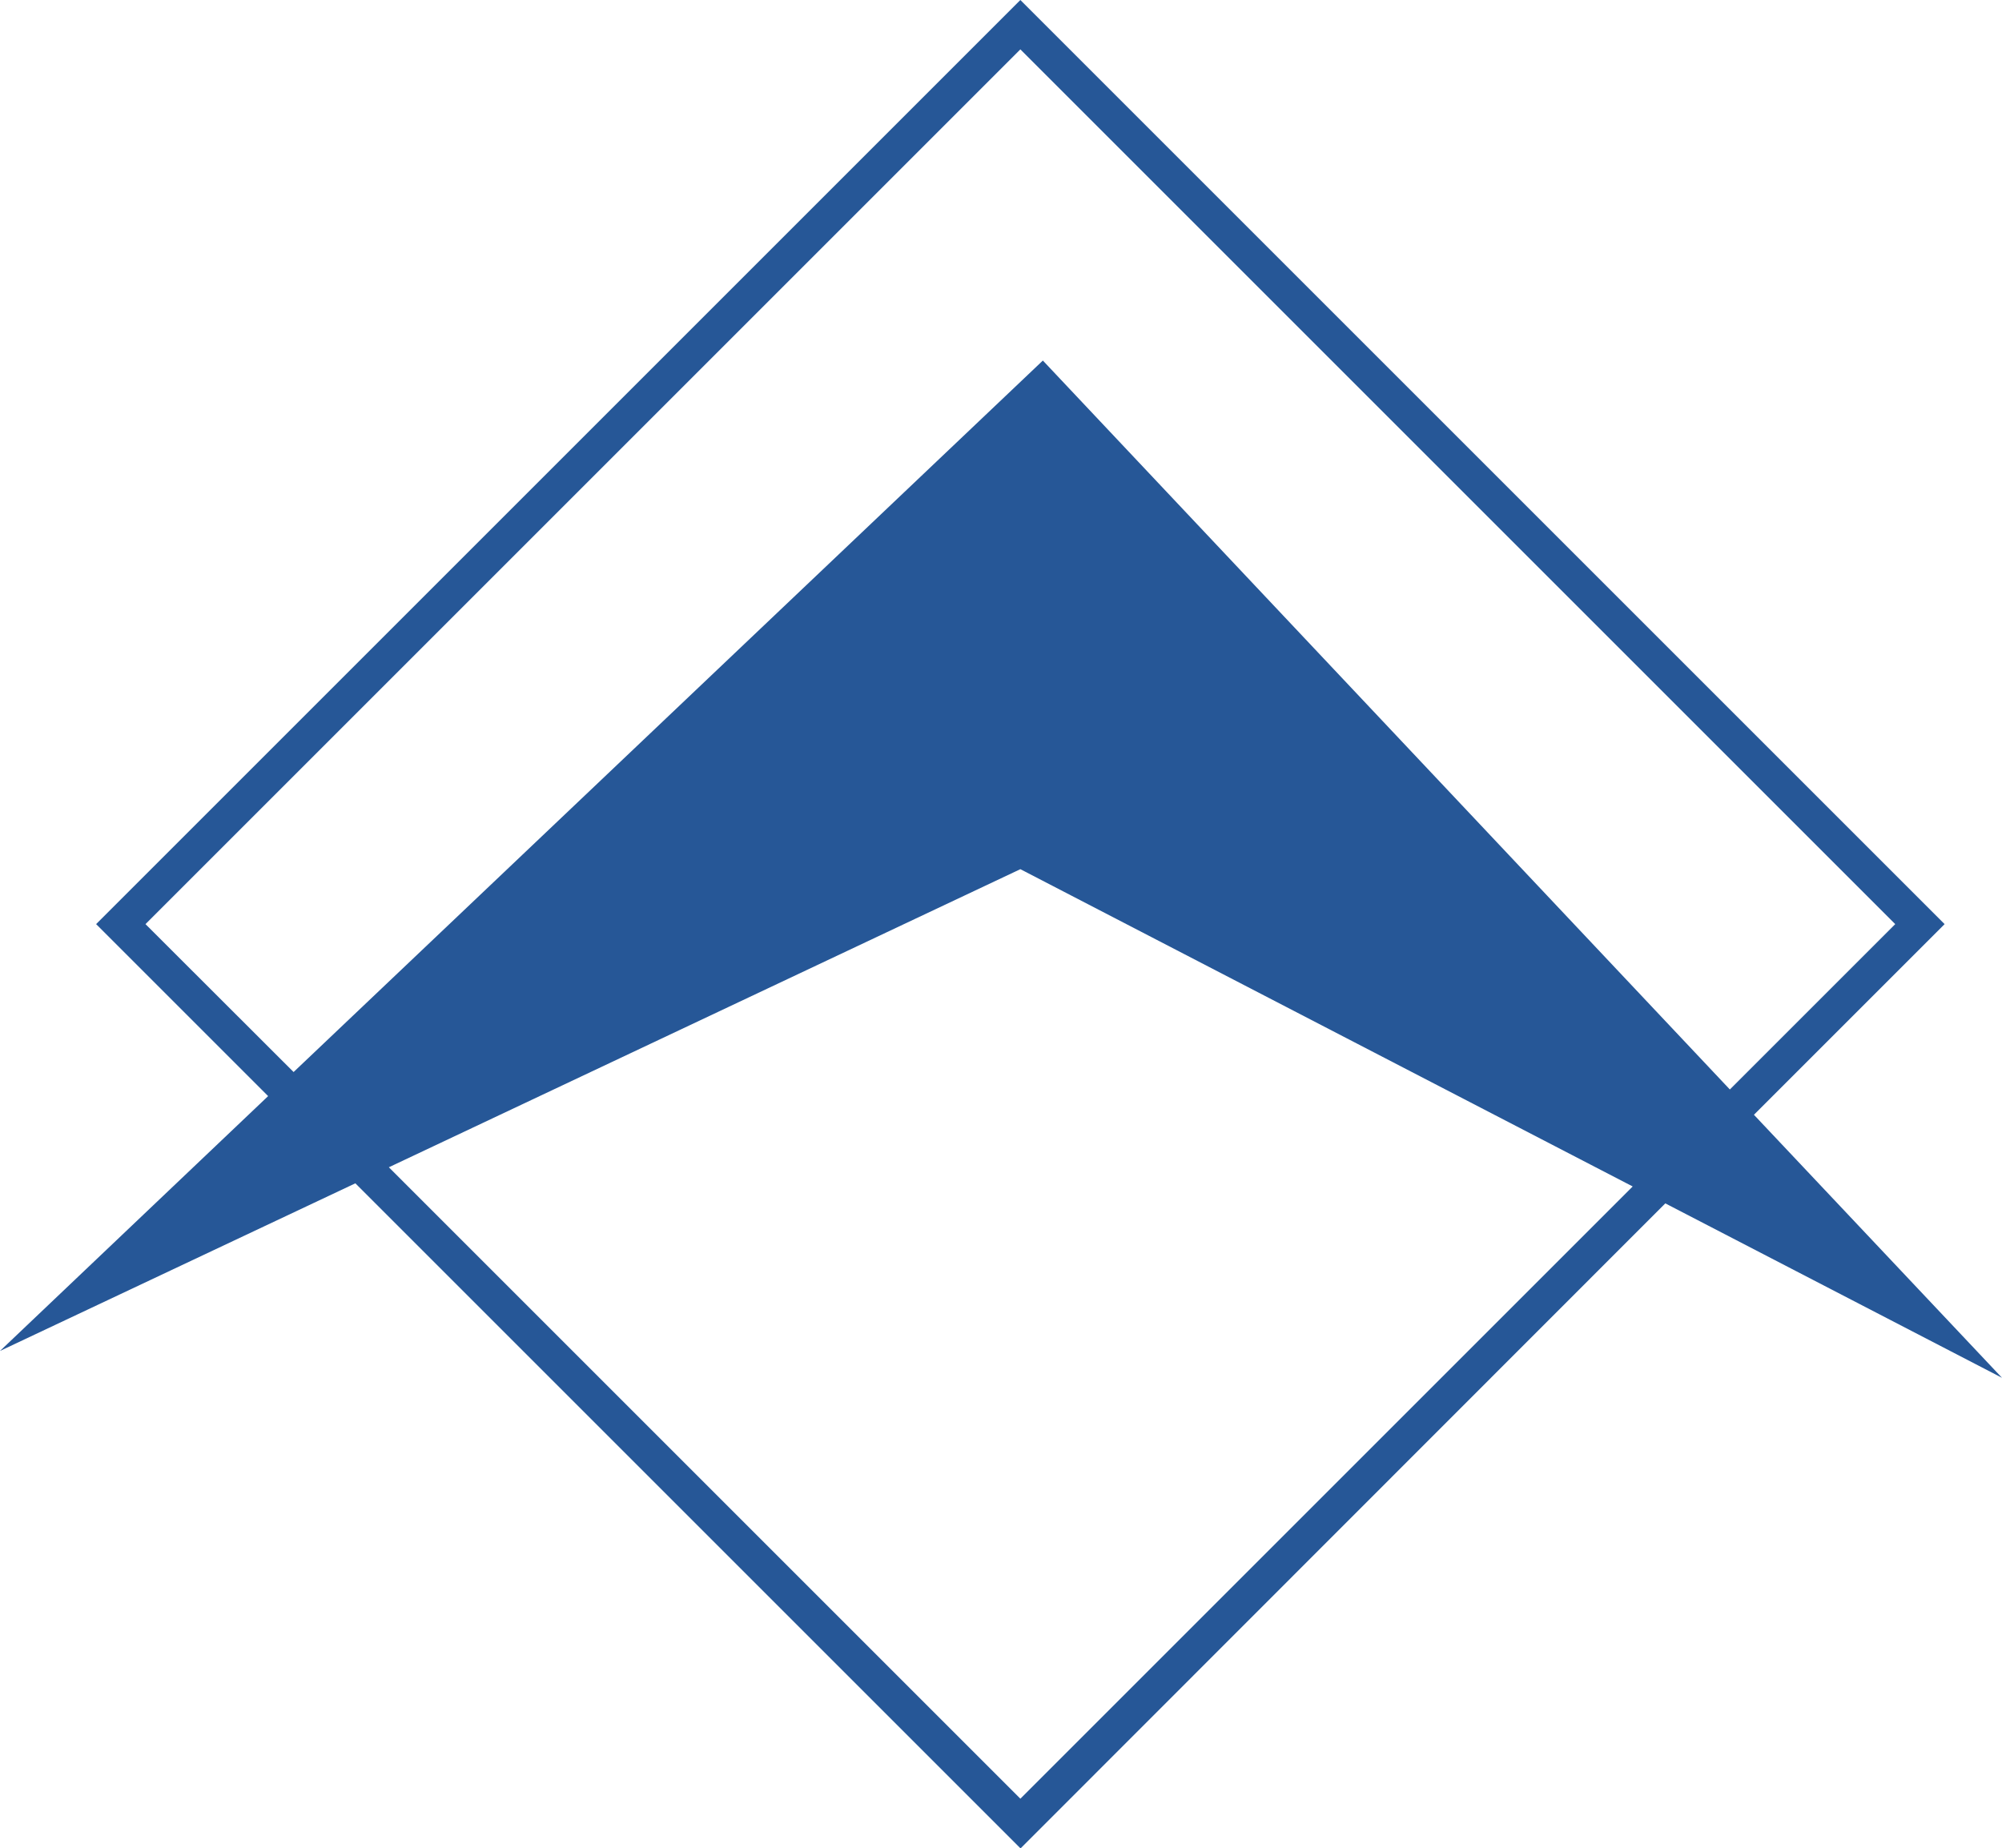 <svg xmlns="http://www.w3.org/2000/svg" viewBox="0 0 114.76 105.96"><path d="M95.46 68.99l19.3 10-14.22-15.08 10.93-10.93L58.49 0 5.51 52.98l9.86 9.86L0 77.45l20.37-9.61 38.13 38.13 36.96-36.98zM8.34 52.98L58.49 2.83l50.15 50.15-9.48 9.48-39.38-41.79-42.95 40.79-8.49-8.48zm50.15-3.15l35.1 18.19-35.1 35.1-36.2-36.2 36.2-17.09z" fill="#265797"/></svg>

